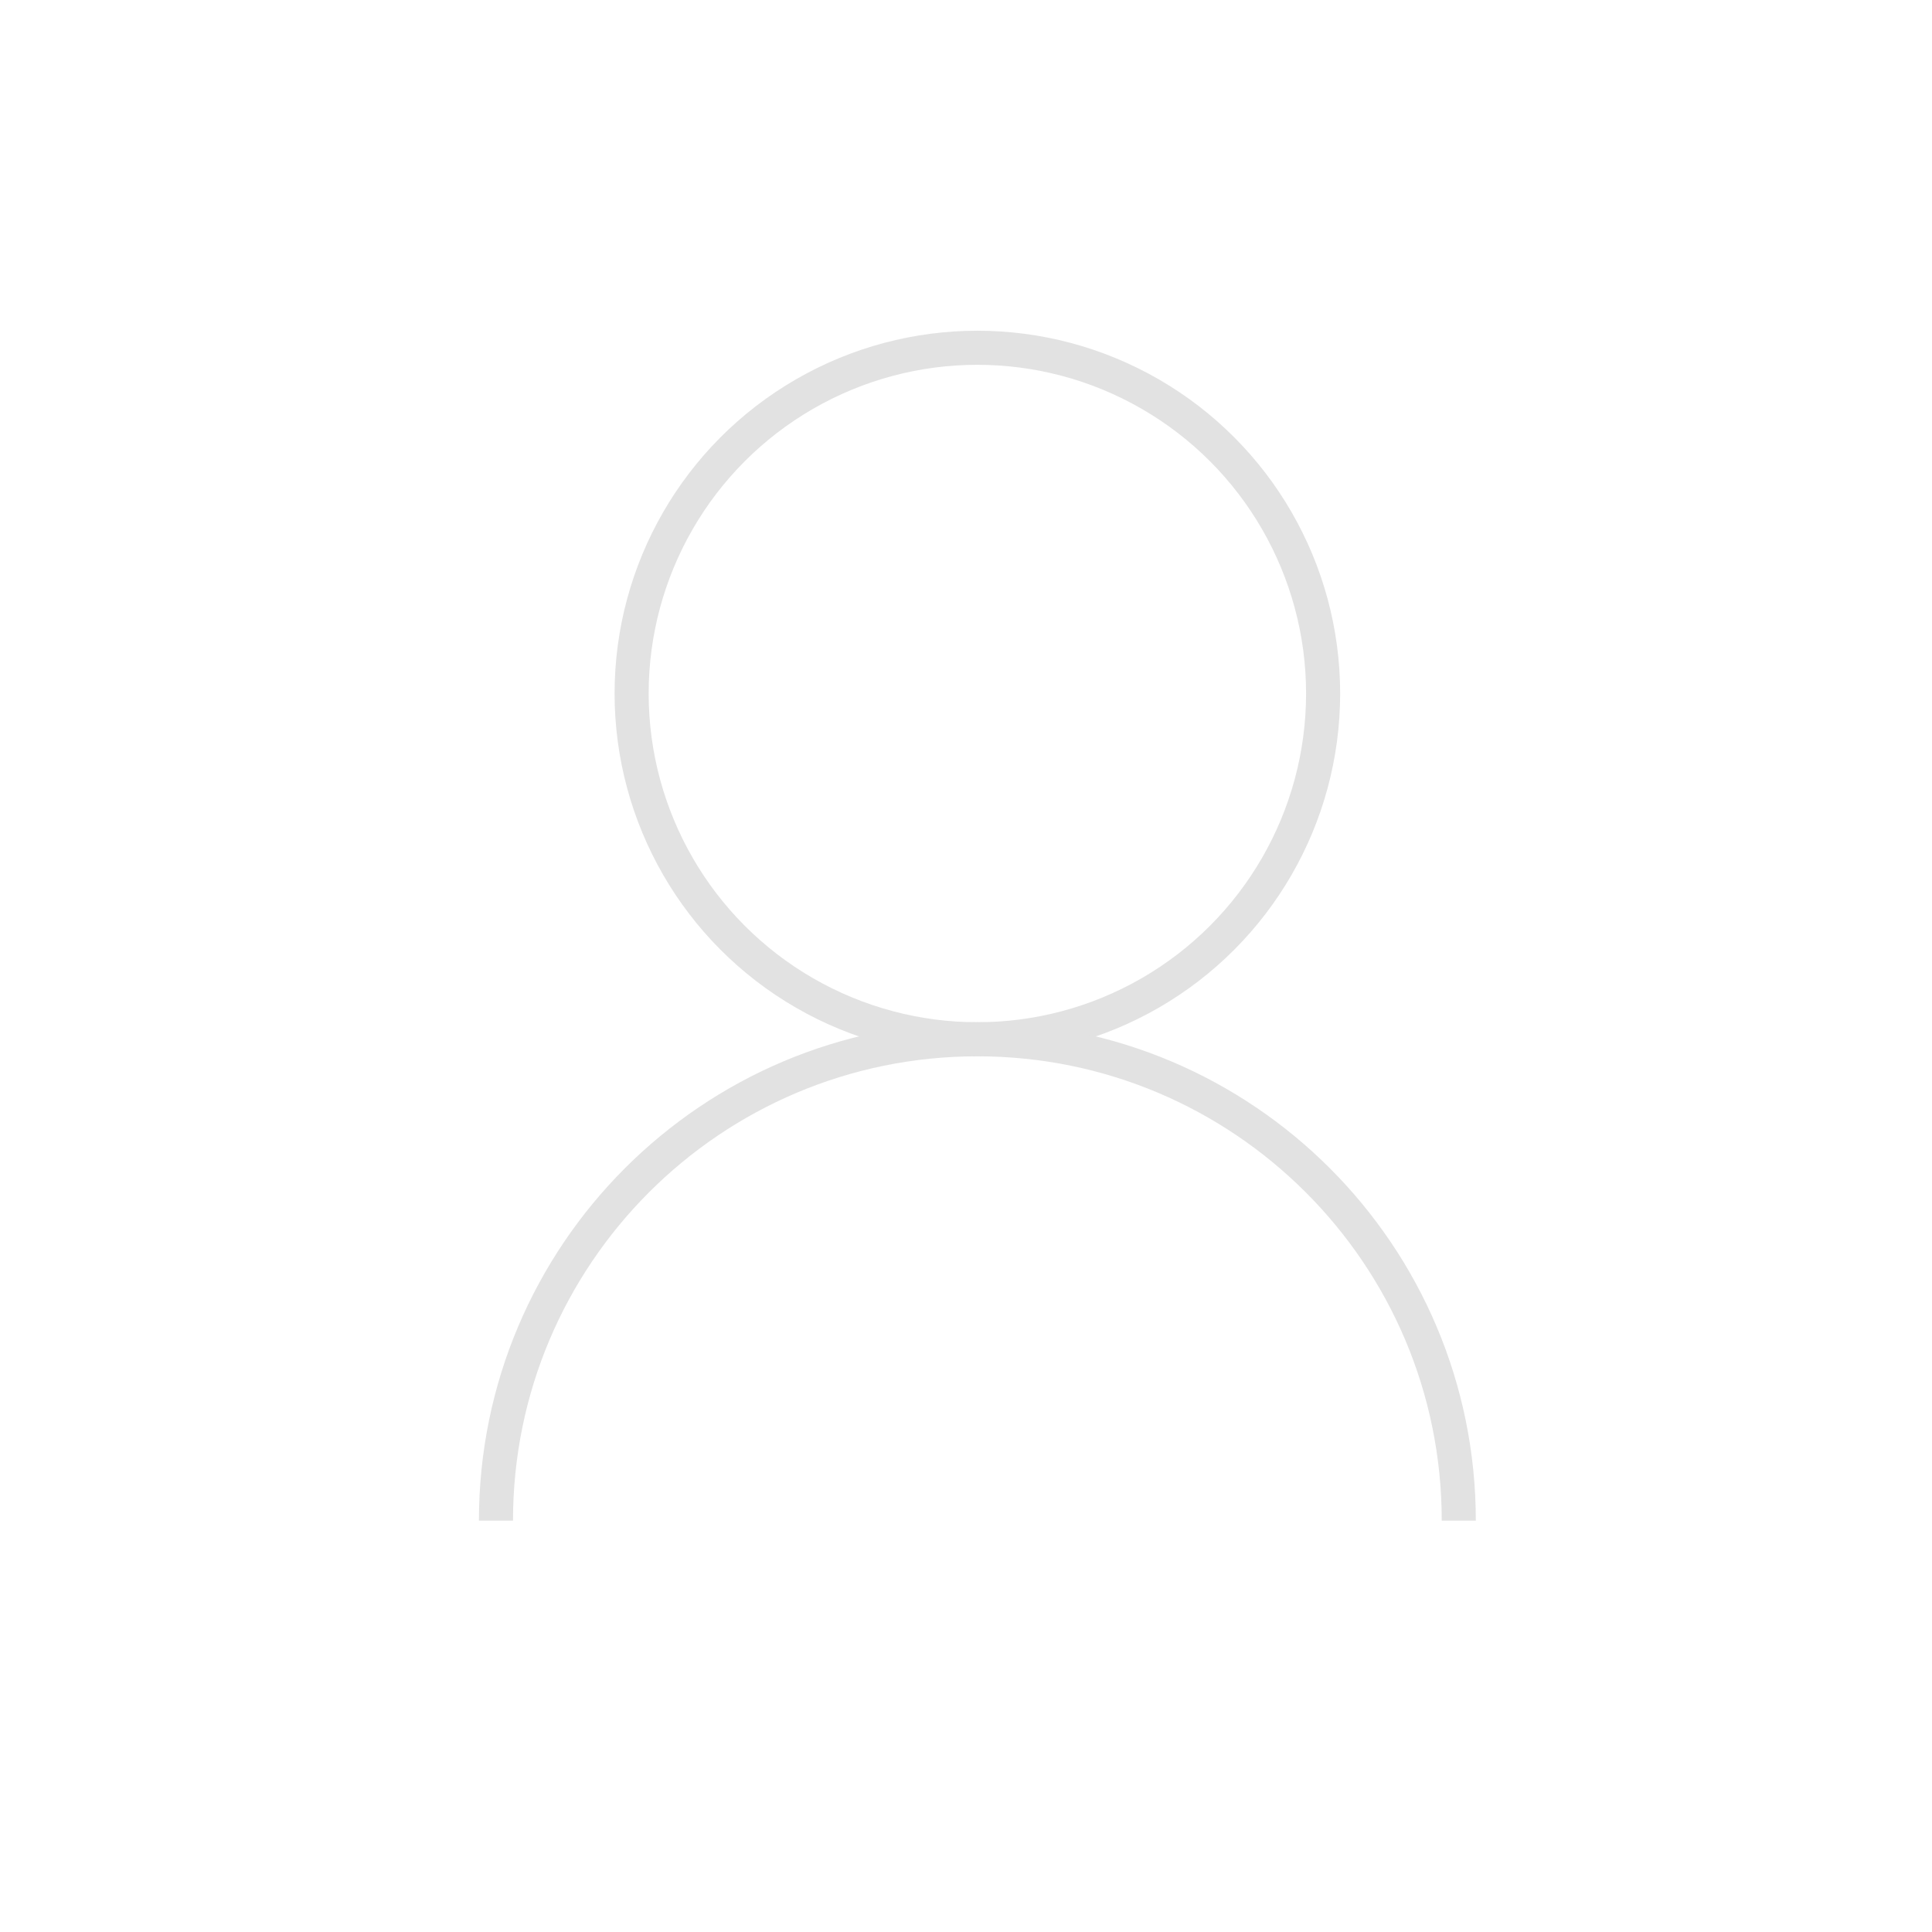 <?xml version="1.0" encoding="UTF-8" standalone="no"?>
<!-- Generator: Adobe Illustrator 15.0.0, SVG Export Plug-In . SVG Version: 6.00 Build 0)  -->

<svg
   xmlns:dc="http://purl.org/dc/elements/1.1/"
   xmlns:cc="http://creativecommons.org/ns#"
   xmlns:rdf="http://www.w3.org/1999/02/22-rdf-syntax-ns#"
   xmlns:svg="http://www.w3.org/2000/svg"
   xmlns="http://www.w3.org/2000/svg"
   xmlns:sodipodi="http://sodipodi.sourceforge.net/DTD/sodipodi-0.dtd"
   xmlns:inkscape="http://www.inkscape.org/namespaces/inkscape"
   version="1.1"
   id="Слой_1"
   x="0px"
   y="0px"
   width="283.46px"
   height="283.46px"
   viewBox="0 0 283.46 283.46"
   style="enable-background:new 0 0 283.46 283.46;"
   xml:space="preserve"
   inkscape:version="0.91 r13725"
   sodipodi:docname="enter.svg"><defs
     id="defs15" /><sodipodi:namedview
     pagecolor="#ffffff"
     bordercolor="#666666"
     borderopacity="1"
     objecttolerance="10"
     gridtolerance="10"
     guidetolerance="10"
     inkscape:pageopacity="0"
     inkscape:pageshadow="2"
     inkscape:window-width="640"
     inkscape:window-height="480"
     id="namedview13"
     showgrid="false"
     inkscape:zoom="0.83256899"
     inkscape:cx="141.73"
     inkscape:cy="141.73"
     inkscape:window-x="65"
     inkscape:window-y="24"
     inkscape:window-maximized="0"
     inkscape:current-layer="Слой_1" /><circle
     style="fill:none"
     cx="141.73"
     cy="141.73"
     r="141.73"
     id="circle3" /><circle
     style="fill:none;stroke:#E2E2E2;stroke-width:5;stroke-miterlimit:10;"
     cx="143.398"
     cy="101.752"
     r="50.728"
     id="circle5" /><path
     style="fill:none;stroke:#E2E2E2;stroke-width:5;stroke-miterlimit:10;"
     d="M214.029,223.111  c0-39.008-31.623-70.631-70.631-70.631c-39.008,0-70.631,31.623-70.631,70.631"
     id="path7" /><path
     style="fill:none;stroke:#E2E2E2;stroke-width:5;stroke-miterlimit:10;"
     d="M214.515,245.396"
     id="path9" /><path
     style="fill:none;stroke:#E2E2E2;stroke-width:5;stroke-miterlimit:10;"
     d="M73.253,245.396"
     id="path11" /></svg>